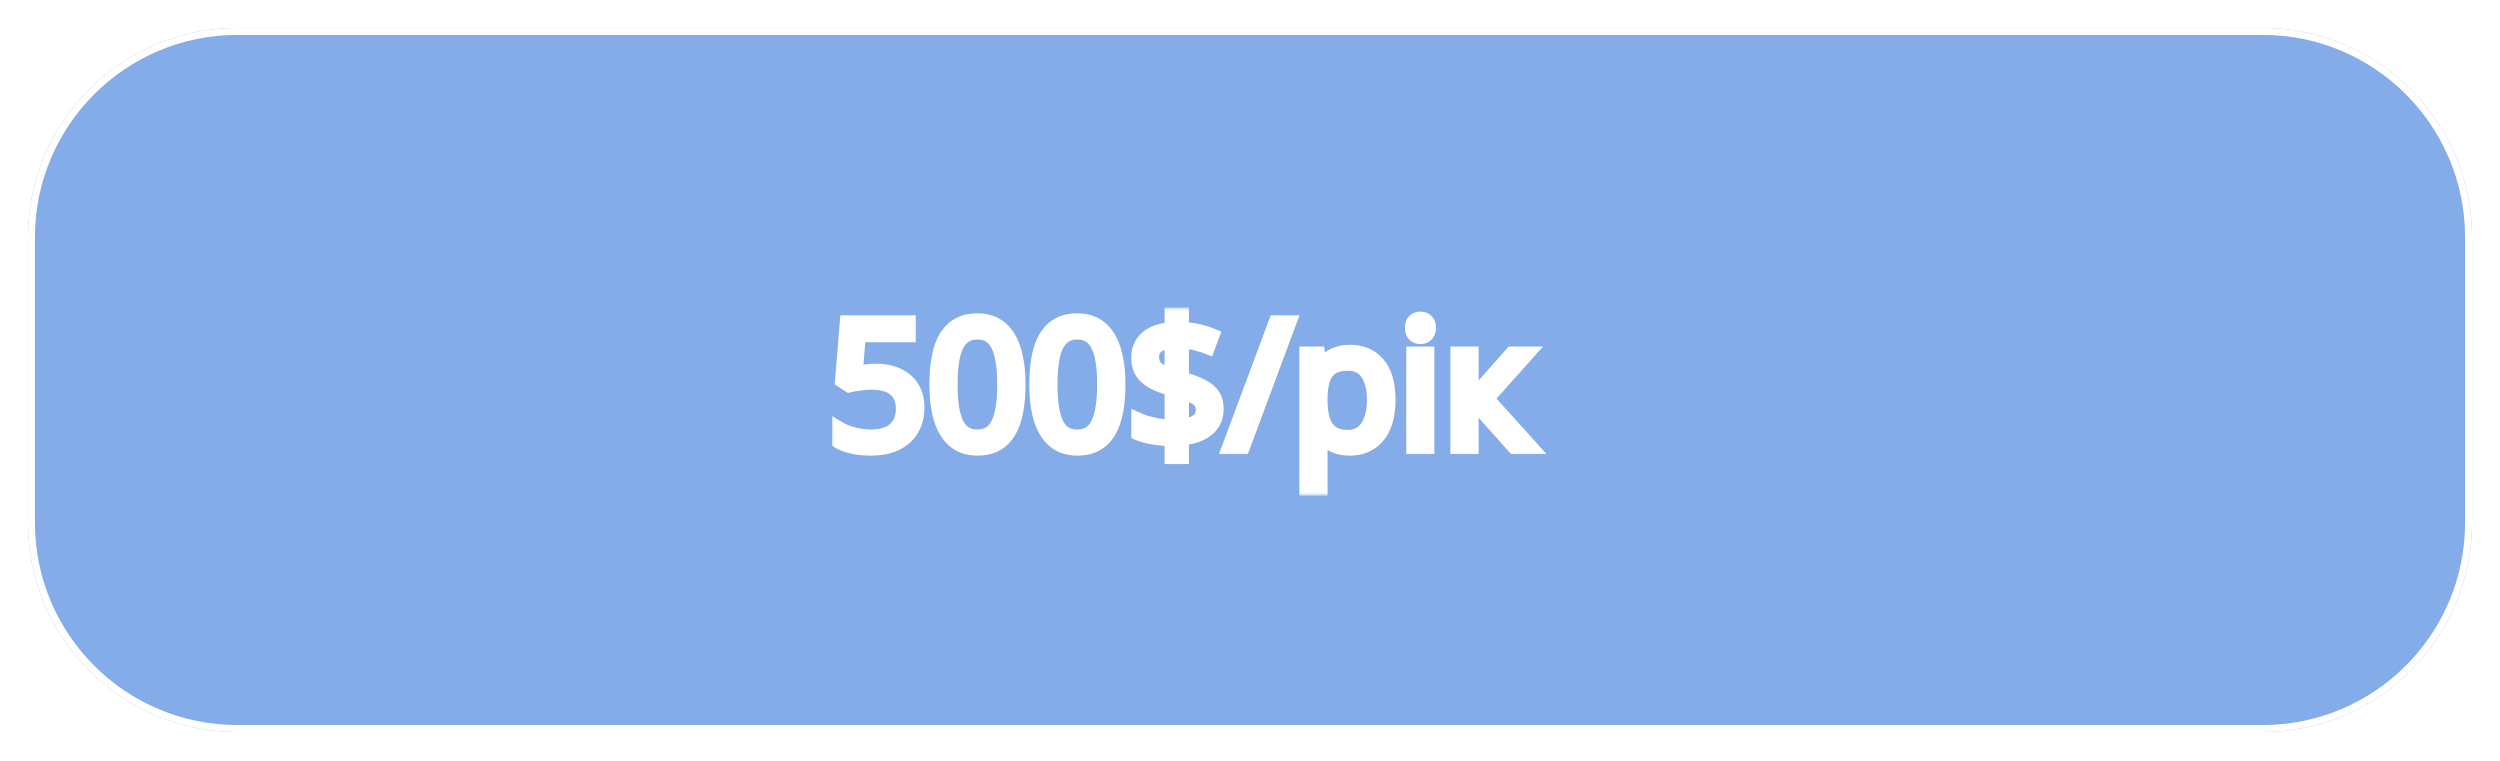 <svg width="358" height="109" viewBox="0 0 358 109" fill="none" xmlns="http://www.w3.org/2000/svg">
<g opacity="0.5" filter="url(#filter0_d_87_22)">
<path d="M4 30C4 13.431 17.431 0 34 0H324C340.569 0 354 13.431 354 30V70.823C354 87.392 340.569 100.823 324 100.823H34C17.431 100.823 4 87.392 4 70.823V30Z" fill="#0859D2"/>
<path d="M34 0.5H324C340.292 0.5 353.5 13.708 353.5 30V70.823C353.5 87.116 340.292 100.323 324 100.323H34C17.708 100.323 4.5 87.116 4.5 70.823V30C4.5 13.708 17.708 0.5 34 0.5Z" stroke="white"/>
</g>
<g filter="url(#filter1_d_87_22)">
<mask id="path-3-outside-1_87_22" maskUnits="userSpaceOnUse" x="119" y="40" width="103" height="27" fill="black">
<rect fill="white" x="119" y="40" width="103" height="27"/>
<path d="M125.396 49.087C126.609 49.087 127.663 49.294 128.558 49.709C129.453 50.116 130.145 50.71 130.633 51.492C131.13 52.273 131.378 53.221 131.378 54.336C131.378 55.557 131.113 56.611 130.584 57.498C130.056 58.377 129.295 59.056 128.302 59.536C127.309 60.008 126.121 60.244 124.737 60.244C123.81 60.244 122.947 60.163 122.149 60C121.352 59.837 120.681 59.593 120.135 59.268V57.339C120.729 57.697 121.45 57.982 122.296 58.193C123.142 58.405 123.964 58.511 124.762 58.511C125.665 58.511 126.454 58.368 127.13 58.084C127.813 57.791 128.342 57.351 128.717 56.765C129.099 56.171 129.291 55.426 129.291 54.531C129.291 53.343 128.924 52.428 128.192 51.785C127.468 51.134 126.32 50.808 124.75 50.808C124.245 50.808 123.692 50.849 123.089 50.93C122.487 51.012 121.991 51.101 121.6 51.199L120.575 50.527L121.258 42.153H130.133V44.009H122.992L122.54 49.392C122.849 49.327 123.248 49.262 123.736 49.197C124.225 49.123 124.778 49.087 125.396 49.087ZM145.855 51.052C145.855 52.501 145.746 53.795 145.526 54.934C145.306 56.073 144.96 57.038 144.488 57.827C144.016 58.617 143.406 59.219 142.657 59.634C141.909 60.041 141.009 60.244 139.959 60.244C138.633 60.244 137.534 59.882 136.664 59.158C135.801 58.433 135.154 57.388 134.723 56.02C134.299 54.645 134.088 52.989 134.088 51.052C134.088 49.148 134.279 47.512 134.662 46.145C135.052 44.77 135.679 43.716 136.542 42.983C137.404 42.243 138.543 41.873 139.959 41.873C141.302 41.873 142.409 42.239 143.28 42.971C144.151 43.696 144.798 44.745 145.221 46.121C145.644 47.488 145.855 49.132 145.855 51.052ZM136.126 51.052C136.126 52.712 136.253 54.096 136.505 55.203C136.757 56.309 137.164 57.139 137.726 57.693C138.295 58.238 139.04 58.511 139.959 58.511C140.879 58.511 141.62 58.238 142.181 57.693C142.751 57.148 143.162 56.322 143.414 55.215C143.674 54.108 143.805 52.721 143.805 51.052C143.805 49.416 143.679 48.049 143.426 46.951C143.174 45.844 142.767 45.014 142.206 44.46C141.644 43.899 140.895 43.618 139.959 43.618C139.024 43.618 138.275 43.899 137.713 44.46C137.152 45.014 136.745 45.844 136.493 46.951C136.249 48.049 136.126 49.416 136.126 51.052ZM160.162 51.052C160.162 52.501 160.052 53.795 159.833 54.934C159.613 56.073 159.267 57.038 158.795 57.827C158.323 58.617 157.713 59.219 156.964 59.634C156.215 60.041 155.316 60.244 154.266 60.244C152.94 60.244 151.841 59.882 150.97 59.158C150.108 58.433 149.461 57.388 149.029 56.02C148.606 54.645 148.395 52.989 148.395 51.052C148.395 49.148 148.586 47.512 148.968 46.145C149.359 44.77 149.986 43.716 150.848 42.983C151.711 42.243 152.85 41.873 154.266 41.873C155.609 41.873 156.716 42.239 157.586 42.971C158.457 43.696 159.104 44.745 159.527 46.121C159.951 47.488 160.162 49.132 160.162 51.052ZM150.433 51.052C150.433 52.712 150.559 54.096 150.812 55.203C151.064 56.309 151.471 57.139 152.032 57.693C152.602 58.238 153.347 58.511 154.266 58.511C155.186 58.511 155.926 58.238 156.488 57.693C157.057 57.148 157.468 56.322 157.721 55.215C157.981 54.108 158.111 52.721 158.111 51.052C158.111 49.416 157.985 48.049 157.733 46.951C157.481 45.844 157.074 45.014 156.512 44.46C155.951 43.899 155.202 43.618 154.266 43.618C153.33 43.618 152.582 43.899 152.02 44.46C151.458 45.014 151.052 45.844 150.799 46.951C150.555 48.049 150.433 49.416 150.433 51.052ZM167.767 61.453V58.889C166.831 58.873 165.936 58.791 165.082 58.645C164.235 58.498 163.543 58.307 163.006 58.071V56.094C163.568 56.354 164.288 56.582 165.167 56.777C166.046 56.973 166.913 57.078 167.767 57.095V51.724C166.693 51.422 165.802 51.081 165.094 50.698C164.394 50.308 163.869 49.831 163.519 49.27C163.169 48.709 162.994 48.029 162.994 47.231C162.994 46.401 163.189 45.693 163.58 45.107C163.979 44.513 164.536 44.05 165.252 43.716C165.969 43.382 166.807 43.191 167.767 43.142V41.03H169.256V43.118C170.127 43.142 170.921 43.24 171.637 43.411C172.353 43.573 173.016 43.785 173.626 44.045L172.992 45.742C172.438 45.523 171.84 45.335 171.197 45.181C170.554 45.026 169.907 44.92 169.256 44.863V50.198C170.347 50.515 171.258 50.853 171.991 51.211C172.731 51.569 173.289 52.013 173.663 52.541C174.037 53.071 174.225 53.754 174.225 54.592C174.225 55.78 173.789 56.741 172.918 57.473C172.048 58.197 170.827 58.637 169.256 58.791V61.453H167.767ZM169.256 56.985C170.257 56.887 171.002 56.647 171.49 56.265C171.987 55.874 172.235 55.361 172.235 54.727C172.235 54.271 172.137 53.897 171.942 53.603C171.755 53.31 171.445 53.058 171.014 52.847C170.583 52.627 169.997 52.419 169.256 52.224V56.985ZM167.767 49.685V44.912C167.157 44.953 166.644 45.067 166.229 45.254C165.814 45.441 165.501 45.685 165.289 45.986C165.086 46.287 164.984 46.645 164.984 47.06C164.984 47.541 165.073 47.944 165.252 48.269C165.44 48.586 165.737 48.859 166.144 49.087C166.559 49.307 167.1 49.506 167.767 49.685ZM184.649 42.153L178.009 60H176.007L182.66 42.153H184.649ZM193.353 46.377C195.021 46.377 196.352 46.951 197.345 48.098C198.338 49.246 198.834 50.971 198.834 53.274C198.834 54.796 198.606 56.073 198.15 57.107C197.695 58.141 197.052 58.922 196.222 59.451C195.4 59.98 194.427 60.244 193.304 60.244C192.596 60.244 191.974 60.151 191.437 59.963C190.899 59.776 190.44 59.524 190.057 59.206C189.675 58.889 189.357 58.543 189.105 58.169H188.958C188.983 58.486 189.011 58.869 189.044 59.316C189.085 59.764 189.105 60.155 189.105 60.488V65.981H187.066V46.621H188.739L189.007 48.599H189.105C189.365 48.192 189.683 47.822 190.057 47.488C190.431 47.146 190.887 46.877 191.424 46.682C191.97 46.479 192.612 46.377 193.353 46.377ZM192.999 48.086C192.071 48.086 191.323 48.265 190.753 48.623C190.191 48.981 189.78 49.518 189.52 50.234C189.26 50.942 189.121 51.834 189.105 52.908V53.298C189.105 54.429 189.227 55.386 189.471 56.167C189.723 56.948 190.134 57.542 190.704 57.949C191.282 58.356 192.055 58.56 193.023 58.56C193.854 58.56 194.545 58.336 195.099 57.888C195.652 57.441 196.063 56.818 196.332 56.02C196.608 55.215 196.747 54.291 196.747 53.249C196.747 51.671 196.437 50.417 195.819 49.49C195.208 48.554 194.269 48.086 192.999 48.086ZM204.4 46.621V60H202.374V46.621H204.4ZM203.412 41.616C203.745 41.616 204.03 41.726 204.266 41.946C204.51 42.157 204.632 42.491 204.632 42.947C204.632 43.394 204.51 43.728 204.266 43.948C204.03 44.167 203.745 44.277 203.412 44.277C203.062 44.277 202.769 44.167 202.533 43.948C202.305 43.728 202.191 43.394 202.191 42.947C202.191 42.491 202.305 42.157 202.533 41.946C202.769 41.726 203.062 41.616 203.412 41.616ZM216.498 46.621H218.731L212.958 53.079L219.195 60H216.815L210.736 53.213V60H208.697V46.621H210.736V53.115L216.498 46.621Z"/>
</mask>
<path d="M125.396 49.087C126.609 49.087 127.663 49.294 128.558 49.709C129.453 50.116 130.145 50.71 130.633 51.492C131.13 52.273 131.378 53.221 131.378 54.336C131.378 55.557 131.113 56.611 130.584 57.498C130.056 58.377 129.295 59.056 128.302 59.536C127.309 60.008 126.121 60.244 124.737 60.244C123.81 60.244 122.947 60.163 122.149 60C121.352 59.837 120.681 59.593 120.135 59.268V57.339C120.729 57.697 121.45 57.982 122.296 58.193C123.142 58.405 123.964 58.511 124.762 58.511C125.665 58.511 126.454 58.368 127.13 58.084C127.813 57.791 128.342 57.351 128.717 56.765C129.099 56.171 129.291 55.426 129.291 54.531C129.291 53.343 128.924 52.428 128.192 51.785C127.468 51.134 126.32 50.808 124.75 50.808C124.245 50.808 123.692 50.849 123.089 50.93C122.487 51.012 121.991 51.101 121.6 51.199L120.575 50.527L121.258 42.153H130.133V44.009H122.992L122.54 49.392C122.849 49.327 123.248 49.262 123.736 49.197C124.225 49.123 124.778 49.087 125.396 49.087ZM145.855 51.052C145.855 52.501 145.746 53.795 145.526 54.934C145.306 56.073 144.96 57.038 144.488 57.827C144.016 58.617 143.406 59.219 142.657 59.634C141.909 60.041 141.009 60.244 139.959 60.244C138.633 60.244 137.534 59.882 136.664 59.158C135.801 58.433 135.154 57.388 134.723 56.02C134.299 54.645 134.088 52.989 134.088 51.052C134.088 49.148 134.279 47.512 134.662 46.145C135.052 44.77 135.679 43.716 136.542 42.983C137.404 42.243 138.543 41.873 139.959 41.873C141.302 41.873 142.409 42.239 143.28 42.971C144.151 43.696 144.798 44.745 145.221 46.121C145.644 47.488 145.855 49.132 145.855 51.052ZM136.126 51.052C136.126 52.712 136.253 54.096 136.505 55.203C136.757 56.309 137.164 57.139 137.726 57.693C138.295 58.238 139.04 58.511 139.959 58.511C140.879 58.511 141.62 58.238 142.181 57.693C142.751 57.148 143.162 56.322 143.414 55.215C143.674 54.108 143.805 52.721 143.805 51.052C143.805 49.416 143.679 48.049 143.426 46.951C143.174 45.844 142.767 45.014 142.206 44.46C141.644 43.899 140.895 43.618 139.959 43.618C139.024 43.618 138.275 43.899 137.713 44.46C137.152 45.014 136.745 45.844 136.493 46.951C136.249 48.049 136.126 49.416 136.126 51.052ZM160.162 51.052C160.162 52.501 160.052 53.795 159.833 54.934C159.613 56.073 159.267 57.038 158.795 57.827C158.323 58.617 157.713 59.219 156.964 59.634C156.215 60.041 155.316 60.244 154.266 60.244C152.94 60.244 151.841 59.882 150.97 59.158C150.108 58.433 149.461 57.388 149.029 56.02C148.606 54.645 148.395 52.989 148.395 51.052C148.395 49.148 148.586 47.512 148.968 46.145C149.359 44.77 149.986 43.716 150.848 42.983C151.711 42.243 152.85 41.873 154.266 41.873C155.609 41.873 156.716 42.239 157.586 42.971C158.457 43.696 159.104 44.745 159.527 46.121C159.951 47.488 160.162 49.132 160.162 51.052ZM150.433 51.052C150.433 52.712 150.559 54.096 150.812 55.203C151.064 56.309 151.471 57.139 152.032 57.693C152.602 58.238 153.347 58.511 154.266 58.511C155.186 58.511 155.926 58.238 156.488 57.693C157.057 57.148 157.468 56.322 157.721 55.215C157.981 54.108 158.111 52.721 158.111 51.052C158.111 49.416 157.985 48.049 157.733 46.951C157.481 45.844 157.074 45.014 156.512 44.46C155.951 43.899 155.202 43.618 154.266 43.618C153.33 43.618 152.582 43.899 152.02 44.46C151.458 45.014 151.052 45.844 150.799 46.951C150.555 48.049 150.433 49.416 150.433 51.052ZM167.767 61.453V58.889C166.831 58.873 165.936 58.791 165.082 58.645C164.235 58.498 163.543 58.307 163.006 58.071V56.094C163.568 56.354 164.288 56.582 165.167 56.777C166.046 56.973 166.913 57.078 167.767 57.095V51.724C166.693 51.422 165.802 51.081 165.094 50.698C164.394 50.308 163.869 49.831 163.519 49.27C163.169 48.709 162.994 48.029 162.994 47.231C162.994 46.401 163.189 45.693 163.58 45.107C163.979 44.513 164.536 44.05 165.252 43.716C165.969 43.382 166.807 43.191 167.767 43.142V41.03H169.256V43.118C170.127 43.142 170.921 43.24 171.637 43.411C172.353 43.573 173.016 43.785 173.626 44.045L172.992 45.742C172.438 45.523 171.84 45.335 171.197 45.181C170.554 45.026 169.907 44.92 169.256 44.863V50.198C170.347 50.515 171.258 50.853 171.991 51.211C172.731 51.569 173.289 52.013 173.663 52.541C174.037 53.071 174.225 53.754 174.225 54.592C174.225 55.78 173.789 56.741 172.918 57.473C172.048 58.197 170.827 58.637 169.256 58.791V61.453H167.767ZM169.256 56.985C170.257 56.887 171.002 56.647 171.49 56.265C171.987 55.874 172.235 55.361 172.235 54.727C172.235 54.271 172.137 53.897 171.942 53.603C171.755 53.31 171.445 53.058 171.014 52.847C170.583 52.627 169.997 52.419 169.256 52.224V56.985ZM167.767 49.685V44.912C167.157 44.953 166.644 45.067 166.229 45.254C165.814 45.441 165.501 45.685 165.289 45.986C165.086 46.287 164.984 46.645 164.984 47.06C164.984 47.541 165.073 47.944 165.252 48.269C165.44 48.586 165.737 48.859 166.144 49.087C166.559 49.307 167.1 49.506 167.767 49.685ZM184.649 42.153L178.009 60H176.007L182.66 42.153H184.649ZM193.353 46.377C195.021 46.377 196.352 46.951 197.345 48.098C198.338 49.246 198.834 50.971 198.834 53.274C198.834 54.796 198.606 56.073 198.15 57.107C197.695 58.141 197.052 58.922 196.222 59.451C195.4 59.98 194.427 60.244 193.304 60.244C192.596 60.244 191.974 60.151 191.437 59.963C190.899 59.776 190.44 59.524 190.057 59.206C189.675 58.889 189.357 58.543 189.105 58.169H188.958C188.983 58.486 189.011 58.869 189.044 59.316C189.085 59.764 189.105 60.155 189.105 60.488V65.981H187.066V46.621H188.739L189.007 48.599H189.105C189.365 48.192 189.683 47.822 190.057 47.488C190.431 47.146 190.887 46.877 191.424 46.682C191.97 46.479 192.612 46.377 193.353 46.377ZM192.999 48.086C192.071 48.086 191.323 48.265 190.753 48.623C190.191 48.981 189.78 49.518 189.52 50.234C189.26 50.942 189.121 51.834 189.105 52.908V53.298C189.105 54.429 189.227 55.386 189.471 56.167C189.723 56.948 190.134 57.542 190.704 57.949C191.282 58.356 192.055 58.56 193.023 58.56C193.854 58.56 194.545 58.336 195.099 57.888C195.652 57.441 196.063 56.818 196.332 56.02C196.608 55.215 196.747 54.291 196.747 53.249C196.747 51.671 196.437 50.417 195.819 49.49C195.208 48.554 194.269 48.086 192.999 48.086ZM204.4 46.621V60H202.374V46.621H204.4ZM203.412 41.616C203.745 41.616 204.03 41.726 204.266 41.946C204.51 42.157 204.632 42.491 204.632 42.947C204.632 43.394 204.51 43.728 204.266 43.948C204.03 44.167 203.745 44.277 203.412 44.277C203.062 44.277 202.769 44.167 202.533 43.948C202.305 43.728 202.191 43.394 202.191 42.947C202.191 42.491 202.305 42.157 202.533 41.946C202.769 41.726 203.062 41.616 203.412 41.616ZM216.498 46.621H218.731L212.958 53.079L219.195 60H216.815L210.736 53.213V60H208.697V46.621H210.736V53.115L216.498 46.621Z" fill="white"/>
<path d="M128.558 49.709L128.137 50.617L128.144 50.62L128.558 49.709ZM130.633 51.492L129.785 52.022L129.789 52.028L130.633 51.492ZM130.584 57.498L131.441 58.013L131.443 58.01L130.584 57.498ZM128.302 59.536L128.731 60.439L128.737 60.436L128.302 59.536ZM120.135 59.268H119.135V59.835L119.623 60.126L120.135 59.268ZM120.135 57.339L120.651 56.482L119.135 55.569V57.339H120.135ZM127.13 58.084L127.518 59.005L127.524 59.003L127.13 58.084ZM128.717 56.765L127.876 56.224L127.874 56.227L128.717 56.765ZM128.192 51.785L127.523 52.528L127.532 52.536L128.192 51.785ZM121.6 51.199L121.052 52.035L121.418 52.275L121.843 52.169L121.6 51.199ZM120.575 50.527L119.578 50.446L119.53 51.038L120.027 51.364L120.575 50.527ZM121.258 42.153V41.153H120.337L120.262 42.072L121.258 42.153ZM130.133 42.153H131.133V41.153H130.133V42.153ZM130.133 44.009V45.009H131.133V44.009H130.133ZM122.992 44.009V43.009H122.072L121.995 43.925L122.992 44.009ZM122.54 49.392L121.544 49.309L121.431 50.647L122.746 50.371L122.54 49.392ZM123.736 49.197L123.868 50.188L123.877 50.187L123.885 50.186L123.736 49.197ZM125.396 50.087C126.496 50.087 127.401 50.275 128.137 50.617L128.979 48.802C127.925 48.314 126.722 48.087 125.396 48.087V50.087ZM128.144 50.62C128.873 50.951 129.408 51.419 129.785 52.022L131.481 50.962C130.882 50.002 130.033 49.282 128.972 48.799L128.144 50.62ZM129.789 52.028C130.165 52.619 130.378 53.372 130.378 54.336H132.378C132.378 53.07 132.095 51.927 131.477 50.955L129.789 52.028ZM130.378 54.336C130.378 55.409 130.147 56.279 129.726 56.985L131.443 58.01C132.08 56.942 132.378 55.704 132.378 54.336H130.378ZM129.728 56.982C129.306 57.682 128.698 58.234 127.866 58.636L128.737 60.436C129.891 59.878 130.805 59.071 131.441 58.013L129.728 56.982ZM127.872 58.633C127.044 59.027 126.01 59.244 124.737 59.244V61.244C126.232 61.244 127.574 60.989 128.731 60.439L127.872 58.633ZM124.737 59.244C123.868 59.244 123.073 59.168 122.349 59.02L121.949 60.98C122.821 61.158 123.752 61.244 124.737 61.244V59.244ZM122.349 59.02C121.633 58.874 121.074 58.663 120.648 58.409L119.623 60.126C120.287 60.523 121.071 60.801 121.949 60.98L122.349 59.02ZM121.135 59.268V57.339H119.135V59.268H121.135ZM119.619 58.195C120.317 58.616 121.134 58.934 122.053 59.163L122.538 57.223C121.765 57.03 121.142 56.778 120.651 56.482L119.619 58.195ZM122.053 59.163C122.972 59.393 123.875 59.511 124.762 59.511V57.511C124.053 57.511 123.313 57.417 122.538 57.223L122.053 59.163ZM124.762 59.511C125.768 59.511 126.695 59.352 127.518 59.005L126.741 57.162C126.214 57.385 125.562 57.511 124.762 57.511V59.511ZM127.524 59.003C128.378 58.636 129.069 58.071 129.559 57.303L127.874 56.227C127.615 56.632 127.249 56.945 126.736 57.164L127.524 59.003ZM129.558 57.306C130.069 56.513 130.291 55.568 130.291 54.531H128.291C128.291 55.285 128.13 55.829 127.876 56.224L129.558 57.306ZM130.291 54.531C130.291 53.124 129.847 51.907 128.852 51.033L127.532 52.536C128.002 52.948 128.291 53.562 128.291 54.531H130.291ZM128.86 51.041C127.869 50.149 126.424 49.808 124.75 49.808V51.808C126.216 51.808 127.067 52.118 127.523 52.528L128.86 51.041ZM124.75 49.808C124.192 49.808 123.593 49.853 122.955 49.939L123.223 51.921C123.79 51.845 124.298 51.808 124.75 51.808V49.808ZM122.955 49.939C122.333 50.023 121.797 50.119 121.358 50.229L121.843 52.169C122.184 52.083 122.641 52 123.223 51.921L122.955 49.939ZM122.148 50.362L121.122 49.691L120.027 51.364L121.052 52.035L122.148 50.362ZM121.571 50.609L122.255 42.235L120.262 42.072L119.578 50.446L121.571 50.609ZM121.258 43.153H130.133V41.153H121.258V43.153ZM129.133 42.153V44.009H131.133V42.153H129.133ZM130.133 43.009H122.992V45.009H130.133V43.009ZM121.995 43.925L121.544 49.309L123.537 49.476L123.988 44.092L121.995 43.925ZM122.746 50.371C123.021 50.313 123.393 50.251 123.868 50.188L123.604 48.206C123.103 48.272 122.677 48.341 122.334 48.413L122.746 50.371ZM123.885 50.186C124.313 50.121 124.816 50.087 125.396 50.087V48.087C124.74 48.087 124.136 48.126 123.588 48.208L123.885 50.186ZM142.657 59.634L143.135 60.512L143.142 60.508L142.657 59.634ZM136.664 59.158L136.021 59.924L136.024 59.926L136.664 59.158ZM134.723 56.02L133.767 56.315L133.769 56.321L134.723 56.02ZM134.662 46.145L133.7 45.872L133.699 45.876L134.662 46.145ZM136.542 42.983L137.189 43.746L137.193 43.742L136.542 42.983ZM143.28 42.971L142.636 43.736L142.64 43.74L143.28 42.971ZM145.221 46.121L144.265 46.415L144.265 46.416L145.221 46.121ZM136.505 55.203L135.53 55.425L136.505 55.203ZM137.726 57.693L137.024 58.405L137.029 58.41L137.034 58.415L137.726 57.693ZM142.181 57.693L141.49 56.97L141.485 56.975L142.181 57.693ZM143.414 55.215L142.441 54.986L142.439 54.993L143.414 55.215ZM143.426 46.951L142.451 47.173L142.452 47.175L143.426 46.951ZM142.206 44.46L141.498 45.168L141.504 45.173L142.206 44.46ZM137.713 44.46L138.415 45.173L138.42 45.168L137.713 44.46ZM136.493 46.951L135.518 46.728L135.516 46.734L136.493 46.951ZM144.855 51.052C144.855 52.452 144.749 53.681 144.544 54.745L146.508 55.123C146.742 53.909 146.855 52.549 146.855 51.052H144.855ZM144.544 54.745C144.341 55.798 144.029 56.647 143.63 57.314L145.347 58.34C145.892 57.429 146.272 56.349 146.508 55.123L144.544 54.745ZM143.63 57.314C143.241 57.964 142.755 58.436 142.172 58.759L143.142 60.508C144.056 60.002 144.791 59.269 145.347 58.34L143.63 57.314ZM142.18 58.755C141.608 59.066 140.881 59.244 139.959 59.244V61.244C141.138 61.244 142.209 61.015 143.135 60.512L142.18 58.755ZM139.959 59.244C138.825 59.244 137.964 58.939 137.303 58.389L136.024 59.926C137.104 60.825 138.441 61.244 139.959 61.244V59.244ZM137.307 58.392C136.625 57.819 136.066 56.955 135.676 55.72L133.769 56.321C134.242 57.821 134.977 59.048 136.021 59.924L137.307 58.392ZM135.678 55.726C135.293 54.473 135.088 52.922 135.088 51.052H133.088C133.088 53.057 133.306 54.818 133.767 56.315L135.678 55.726ZM135.088 51.052C135.088 49.21 135.273 47.67 135.625 46.414L133.699 45.876C133.285 47.355 133.088 49.086 133.088 51.052H135.088ZM135.624 46.418C135.974 45.183 136.513 44.32 137.189 43.746L135.894 42.221C134.845 43.112 134.13 44.356 133.7 45.872L135.624 46.418ZM137.193 43.742C137.833 43.193 138.722 42.873 139.959 42.873V40.873C138.365 40.873 136.975 41.293 135.89 42.225L137.193 43.742ZM139.959 42.873C141.111 42.873 141.977 43.182 142.636 43.736L143.923 42.206C142.841 41.295 141.493 40.873 139.959 40.873V42.873ZM142.64 43.74C143.326 44.31 143.883 45.175 144.265 46.415L146.176 45.827C145.712 44.316 144.975 43.081 143.919 42.202L142.64 43.74ZM144.265 46.416C144.651 47.661 144.855 49.2 144.855 51.052H146.855C146.855 49.063 146.637 47.314 146.176 45.825L144.265 46.416ZM135.126 51.052C135.126 52.756 135.255 54.22 135.53 55.425L137.48 54.98C137.25 53.972 137.126 52.669 137.126 51.052H135.126ZM135.53 55.425C135.807 56.64 136.279 57.671 137.024 58.405L138.428 56.981C138.049 56.608 137.707 55.979 137.48 54.98L135.53 55.425ZM137.034 58.415C137.821 59.168 138.828 59.511 139.959 59.511V57.511C139.252 57.511 138.77 57.308 138.417 56.971L137.034 58.415ZM139.959 59.511C141.09 59.511 142.097 59.168 142.878 58.41L141.485 56.975C141.142 57.308 140.668 57.511 139.959 57.511V59.511ZM142.873 58.415C143.633 57.687 144.111 56.655 144.389 55.437L142.439 54.993C142.212 55.988 141.869 56.608 141.49 56.971L142.873 58.415ZM144.387 55.444C144.672 54.236 144.805 52.765 144.805 51.052H142.805C142.805 52.676 142.677 53.98 142.441 54.986L144.387 55.444ZM144.805 51.052C144.805 49.372 144.676 47.924 144.401 46.727L142.452 47.175C142.681 48.175 142.805 49.461 142.805 51.052H144.805ZM144.401 46.728C144.124 45.513 143.652 44.482 142.907 43.748L141.504 45.173C141.882 45.545 142.224 46.175 142.451 47.173L144.401 46.728ZM142.913 43.753C142.13 42.971 141.11 42.618 139.959 42.618V44.618C140.681 44.618 141.158 44.827 141.498 45.168L142.913 43.753ZM139.959 42.618C138.809 42.618 137.789 42.971 137.006 43.753L138.42 45.168C138.761 44.827 139.238 44.618 139.959 44.618V42.618ZM137.011 43.748C136.267 44.482 135.795 45.513 135.518 46.728L137.468 47.173C137.695 46.175 138.037 45.545 138.415 45.173L137.011 43.748ZM135.516 46.734C135.251 47.928 135.126 49.373 135.126 51.052H137.126C137.126 49.46 137.246 48.171 137.469 47.168L135.516 46.734ZM156.964 59.634L157.441 60.512L157.449 60.508L156.964 59.634ZM150.97 59.158L150.327 59.924L150.331 59.926L150.97 59.158ZM149.029 56.02L148.073 56.315L148.076 56.321L149.029 56.02ZM148.968 46.145L148.006 45.872L148.005 45.876L148.968 46.145ZM150.848 42.983L151.495 43.746L151.5 43.742L150.848 42.983ZM157.586 42.971L156.943 43.736L156.947 43.74L157.586 42.971ZM159.527 46.121L158.572 46.415L158.572 46.416L159.527 46.121ZM150.812 55.203L149.837 55.425L150.812 55.203ZM152.032 57.693L151.33 58.405L151.335 58.41L151.341 58.415L152.032 57.693ZM156.488 57.693L155.796 56.97L155.791 56.975L156.488 57.693ZM157.721 55.215L156.747 54.986L156.746 54.993L157.721 55.215ZM157.733 46.951L156.758 47.173L156.758 47.175L157.733 46.951ZM156.512 44.46L155.805 45.168L155.81 45.173L156.512 44.46ZM152.02 44.46L152.722 45.173L152.727 45.168L152.02 44.46ZM150.799 46.951L149.824 46.728L149.823 46.734L150.799 46.951ZM159.162 51.052C159.162 52.452 159.056 53.681 158.851 54.745L160.814 55.123C161.049 53.909 161.162 52.549 161.162 51.052H159.162ZM158.851 54.745C158.647 55.798 158.336 56.647 157.937 57.314L159.653 58.34C160.198 57.429 160.578 56.349 160.814 55.123L158.851 54.745ZM157.937 57.314C157.548 57.964 157.062 58.436 156.479 58.759L157.449 60.508C158.363 60.002 159.098 59.269 159.653 58.34L157.937 57.314ZM156.486 58.755C155.914 59.066 155.187 59.244 154.266 59.244V61.244C155.445 61.244 156.516 61.015 157.441 60.512L156.486 58.755ZM154.266 59.244C153.131 59.244 152.271 58.939 151.61 58.389L150.331 59.926C151.411 60.825 152.748 61.244 154.266 61.244V59.244ZM151.613 58.392C150.931 57.819 150.373 56.955 149.983 55.72L148.076 56.321C148.549 57.821 149.284 59.048 150.327 59.924L151.613 58.392ZM149.985 55.726C149.599 54.473 149.395 52.922 149.395 51.052H147.395C147.395 53.057 147.613 54.818 148.074 56.315L149.985 55.726ZM149.395 51.052C149.395 49.21 149.58 47.67 149.931 46.414L148.005 45.876C147.591 47.355 147.395 49.086 147.395 51.052H149.395ZM149.93 46.418C150.281 45.183 150.819 44.32 151.495 43.746L150.201 42.221C149.152 43.112 148.437 44.356 148.006 45.872L149.93 46.418ZM151.5 43.742C152.14 43.193 153.028 42.873 154.266 42.873V40.873C152.672 40.873 151.282 41.293 150.197 42.225L151.5 43.742ZM154.266 42.873C155.418 42.873 156.284 43.182 156.943 43.736L158.23 42.206C157.148 41.295 155.8 40.873 154.266 40.873V42.873ZM156.947 43.74C157.633 44.31 158.19 45.175 158.572 46.415L160.483 45.827C160.018 44.316 159.282 43.081 158.226 42.202L156.947 43.74ZM158.572 46.416C158.957 47.661 159.162 49.2 159.162 51.052H161.162C161.162 49.063 160.944 47.314 160.483 45.825L158.572 46.416ZM149.433 51.052C149.433 52.756 149.562 54.22 149.837 55.425L151.787 54.98C151.557 53.972 151.433 52.669 151.433 51.052H149.433ZM149.837 55.425C150.114 56.64 150.586 57.671 151.33 58.405L152.734 56.981C152.356 56.608 152.014 55.979 151.787 54.98L149.837 55.425ZM151.341 58.415C152.127 59.168 153.135 59.511 154.266 59.511V57.511C153.558 57.511 153.076 57.308 152.724 56.971L151.341 58.415ZM154.266 59.511C155.397 59.511 156.404 59.168 157.184 58.41L155.791 56.975C155.449 57.308 154.974 57.511 154.266 57.511V59.511ZM157.179 58.415C157.94 57.687 158.418 56.655 158.696 55.437L156.746 54.993C156.519 55.988 156.175 56.608 155.796 56.971L157.179 58.415ZM158.694 55.444C158.978 54.236 159.111 52.765 159.111 51.052H157.111C157.111 52.676 156.984 53.98 156.747 54.986L158.694 55.444ZM159.111 51.052C159.111 49.372 158.982 47.924 158.708 46.727L156.758 47.175C156.988 48.175 157.111 49.461 157.111 51.052H159.111ZM158.708 46.728C158.431 45.513 157.959 44.482 157.214 43.748L155.81 45.173C156.189 45.545 156.53 46.175 156.758 47.173L158.708 46.728ZM157.219 43.753C156.437 42.971 155.416 42.618 154.266 42.618V44.618C154.988 44.618 155.464 44.827 155.805 45.168L157.219 43.753ZM154.266 42.618C153.116 42.618 152.095 42.971 151.313 43.753L152.727 45.168C153.068 44.827 153.544 44.618 154.266 44.618V42.618ZM151.318 43.748C150.573 44.482 150.101 45.513 149.824 46.728L151.774 47.173C152.002 46.175 152.344 45.545 152.722 45.173L151.318 43.748ZM149.823 46.734C149.558 47.928 149.433 49.373 149.433 51.052H151.433C151.433 49.46 151.553 48.171 151.776 47.168L149.823 46.734ZM167.767 61.453H166.767V62.453H167.767V61.453ZM167.767 58.889H168.767V57.906L167.784 57.889L167.767 58.889ZM165.082 58.645L164.911 59.63L164.913 59.631L165.082 58.645ZM163.006 58.071H162.006V58.724L162.604 58.987L163.006 58.071ZM163.006 56.094L163.427 55.187L162.006 54.528V56.094H163.006ZM167.767 57.095L167.748 58.094L168.767 58.114V57.095H167.767ZM167.767 51.724H168.767V50.965L168.037 50.761L167.767 51.724ZM165.094 50.698L164.606 51.572L164.618 51.578L165.094 50.698ZM163.58 45.107L162.75 44.55L162.748 44.553L163.58 45.107ZM165.252 43.716L164.83 42.809L165.252 43.716ZM167.767 43.142L167.818 44.141L168.767 44.093V43.142H167.767ZM167.767 41.03V40.03H166.767V41.03H167.767ZM169.256 41.03H170.256V40.03H169.256V41.03ZM169.256 43.118H168.256V44.09L169.228 44.117L169.256 43.118ZM171.637 43.411L171.405 44.383L171.415 44.386L171.637 43.411ZM173.626 44.045L174.563 44.396L174.898 43.501L174.019 43.126L173.626 44.045ZM172.992 45.742L172.623 46.672L173.571 47.048L173.928 46.093L172.992 45.742ZM169.256 44.863L169.344 43.867L168.256 43.772V44.863H169.256ZM169.256 50.198H168.256V50.948L168.977 51.158L169.256 50.198ZM171.991 51.211L171.552 52.109L171.555 52.111L171.991 51.211ZM173.663 52.541L172.847 53.119L173.663 52.541ZM172.918 57.473L173.558 58.242L173.562 58.238L172.918 57.473ZM169.256 58.791L169.158 57.796L168.256 57.885V58.791H169.256ZM169.256 61.453V62.453H170.256V61.453H169.256ZM169.256 56.985H168.256V58.087L169.353 57.98L169.256 56.985ZM171.49 56.265L172.107 57.052L172.109 57.05L171.49 56.265ZM171.942 53.603L171.099 54.142L171.104 54.15L171.11 54.158L171.942 53.603ZM171.014 52.847L170.56 53.738L170.567 53.741L170.574 53.745L171.014 52.847ZM169.256 52.224L169.511 51.257L168.256 50.926V52.224H169.256ZM167.767 49.685L167.508 50.651L168.767 50.989V49.685H167.767ZM167.767 44.912H168.767V43.843L167.701 43.914L167.767 44.912ZM165.289 45.986L164.471 45.411L164.466 45.419L164.46 45.426L165.289 45.986ZM165.252 48.269L164.376 48.751L164.383 48.764L164.391 48.777L165.252 48.269ZM166.144 49.087L165.655 49.959L165.665 49.965L165.676 49.971L166.144 49.087ZM168.767 61.453V58.889H166.767V61.453H168.767ZM167.784 57.889C166.895 57.874 166.051 57.797 165.251 57.659L164.913 59.631C165.821 59.786 166.767 59.872 167.75 59.889L167.784 57.889ZM165.252 57.66C164.452 57.521 163.846 57.348 163.409 57.156L162.604 58.987C163.241 59.267 164.018 59.476 164.911 59.63L165.252 57.66ZM164.006 58.071V56.094H162.006V58.071H164.006ZM162.586 57.001C163.235 57.302 164.03 57.549 164.95 57.754L165.384 55.801C164.547 55.615 163.901 55.407 163.427 55.187L162.586 57.001ZM164.95 57.754C165.891 57.962 166.824 58.077 167.748 58.094L167.786 56.095C167.002 56.08 166.201 55.983 165.384 55.801L164.95 57.754ZM168.767 57.095V51.724H166.767V57.095H168.767ZM168.037 50.761C167.009 50.473 166.192 50.155 165.569 49.818L164.618 51.578C165.411 52.006 166.377 52.373 167.497 52.687L168.037 50.761ZM165.581 49.825C164.998 49.499 164.611 49.132 164.368 48.741L162.67 49.799C163.127 50.531 163.79 51.116 164.606 51.571L165.581 49.825ZM164.368 48.741C164.135 48.368 163.994 47.881 163.994 47.231H161.994C161.994 48.177 162.203 49.049 162.67 49.799L164.368 48.741ZM163.994 47.231C163.994 46.563 164.149 46.056 164.412 45.662L162.748 44.553C162.229 45.331 161.994 46.24 161.994 47.231H163.994ZM164.41 45.665C164.697 45.237 165.106 44.887 165.675 44.622L164.83 42.809C163.966 43.212 163.261 43.789 162.75 44.55L164.41 45.665ZM165.675 44.622C166.252 44.353 166.959 44.184 167.818 44.141L167.716 42.143C166.655 42.197 165.685 42.411 164.83 42.809L165.675 44.622ZM168.767 43.142V41.03H166.767V43.142H168.767ZM167.767 42.03H169.256V40.03H167.767V42.03ZM168.256 41.03V43.118H170.256V41.03H168.256ZM169.228 44.117C170.042 44.14 170.766 44.231 171.405 44.383L171.869 42.438C171.075 42.248 170.212 42.144 169.284 42.118L169.228 44.117ZM171.415 44.386C172.079 44.537 172.684 44.731 173.234 44.965L174.019 43.126C173.348 42.839 172.627 42.61 171.858 42.435L171.415 44.386ZM172.69 43.695L172.055 45.392L173.928 46.093L174.563 44.396L172.69 43.695ZM173.361 44.813C172.759 44.574 172.115 44.373 171.431 44.208L170.963 46.153C171.565 46.298 172.118 46.471 172.623 46.672L173.361 44.813ZM171.431 44.208C170.741 44.042 170.045 43.928 169.344 43.867L169.169 45.859C169.77 45.912 170.368 46.01 170.963 46.153L171.431 44.208ZM168.256 44.863V50.198H170.256V44.863H168.256ZM168.977 51.158C170.032 51.465 170.886 51.784 171.552 52.109L172.43 50.313C171.631 49.922 170.662 49.565 169.536 49.238L168.977 51.158ZM171.555 52.111C172.184 52.415 172.593 52.761 172.847 53.119L174.479 51.964C173.984 51.264 173.279 50.723 172.426 50.311L171.555 52.111ZM172.847 53.119C173.071 53.436 173.225 53.901 173.225 54.592H175.225C175.225 53.608 175.004 52.705 174.479 51.964L172.847 53.119ZM173.225 54.592C173.225 55.5 172.908 56.175 172.275 56.708L173.562 58.238C174.67 57.307 175.225 56.061 175.225 54.592H173.225ZM172.279 56.704C171.612 57.259 170.606 57.654 169.158 57.796L169.354 59.787C171.048 59.62 172.484 59.135 173.558 58.242L172.279 56.704ZM168.256 58.791V61.453H170.256V58.791H168.256ZM169.256 60.453H167.767V62.453H169.256V60.453ZM169.353 57.98C170.437 57.874 171.402 57.604 172.107 57.052L170.874 55.477C170.602 55.691 170.077 55.9 169.159 55.99L169.353 57.98ZM172.109 57.05C172.847 56.469 173.235 55.666 173.235 54.727H171.235C171.235 55.056 171.126 55.279 170.872 55.479L172.109 57.05ZM173.235 54.727C173.235 54.131 173.107 53.548 172.774 53.049L171.11 54.158C171.168 54.245 171.235 54.411 171.235 54.727H173.235ZM172.785 53.065C172.468 52.57 171.99 52.212 171.455 51.949L170.574 53.745C170.901 53.905 171.041 54.051 171.099 54.142L172.785 53.065ZM171.468 51.956C170.948 51.691 170.286 51.462 169.511 51.257L169.001 53.191C169.708 53.377 170.218 53.563 170.56 53.738L171.468 51.956ZM168.256 52.224V56.985H170.256V52.224H168.256ZM168.767 49.685V44.912H166.767V49.685H168.767ZM167.701 43.914C167.01 43.96 166.372 44.092 165.818 44.342L166.64 46.166C166.916 46.041 167.304 45.945 167.834 45.91L167.701 43.914ZM165.818 44.342C165.278 44.586 164.807 44.932 164.471 45.411L166.107 46.561C166.194 46.438 166.35 46.296 166.64 46.166L165.818 44.342ZM164.46 45.426C164.13 45.916 163.984 46.475 163.984 47.06H165.984C165.984 46.816 166.041 46.659 166.118 46.546L164.46 45.426ZM163.984 47.06C163.984 47.661 164.096 48.241 164.376 48.751L166.129 47.787C166.051 47.646 165.984 47.42 165.984 47.06H163.984ZM164.391 48.777C164.689 49.282 165.134 49.668 165.655 49.959L166.632 48.214C166.339 48.05 166.19 47.891 166.114 47.761L164.391 48.777ZM165.676 49.971C166.18 50.238 166.799 50.461 167.508 50.651L168.026 48.719C167.401 48.551 166.937 48.376 166.611 48.203L165.676 49.971ZM184.649 42.153L185.587 42.502L186.088 41.153H184.649V42.153ZM178.009 60V61H178.704L178.946 60.349L178.009 60ZM176.007 60L175.07 59.651L174.567 61H176.007V60ZM182.66 42.153V41.153H181.965L181.723 41.804L182.66 42.153ZM183.712 41.805L177.072 59.651L178.946 60.349L185.587 42.502L183.712 41.805ZM178.009 59H176.007V61H178.009V59ZM176.944 60.349L183.597 42.503L181.723 41.804L175.07 59.651L176.944 60.349ZM182.66 43.153H184.649V41.153H182.66V43.153ZM197.345 48.098L198.101 47.444L197.345 48.098ZM196.222 59.451L195.684 58.607L195.681 58.61L196.222 59.451ZM189.105 58.169L189.934 57.61L189.637 57.169H189.105V58.169ZM188.958 58.169V57.169H187.879L187.961 58.246L188.958 58.169ZM189.044 59.316L188.047 59.389L188.047 59.398L188.048 59.407L189.044 59.316ZM189.105 65.981V66.981H190.105V65.981H189.105ZM187.066 65.981H186.066V66.981H187.066V65.981ZM187.066 46.621V45.621H186.066V46.621H187.066ZM188.739 46.621L189.73 46.486L189.612 45.621H188.739V46.621ZM189.007 48.599L188.016 48.733L188.134 49.599H189.007V48.599ZM189.105 48.599V49.599H189.652L189.947 49.138L189.105 48.599ZM190.057 47.488L190.723 48.234L190.731 48.226L190.057 47.488ZM191.424 46.682L191.766 47.622L191.774 47.619L191.424 46.682ZM190.753 48.623L190.221 47.776L190.215 47.78L190.753 48.623ZM189.52 50.234L190.459 50.58L190.46 50.576L189.52 50.234ZM189.105 52.908L188.105 52.893L188.105 52.9V52.908H189.105ZM189.471 56.167L188.517 56.465L188.52 56.474L189.471 56.167ZM190.704 57.949L190.123 58.763L190.128 58.767L190.704 57.949ZM195.099 57.888L194.47 57.111L195.099 57.888ZM196.332 56.02L195.386 55.696L195.384 55.701L196.332 56.02ZM195.819 49.49L194.981 50.036L194.987 50.044L195.819 49.49ZM193.353 47.377C194.764 47.377 195.806 47.848 196.589 48.752L198.101 47.444C196.898 46.053 195.279 45.377 193.353 45.377V47.377ZM196.589 48.752C197.36 49.644 197.834 51.091 197.834 53.274H199.834C199.834 50.85 199.315 48.847 198.101 47.444L196.589 48.752ZM197.834 53.274C197.834 54.702 197.619 55.833 197.235 56.703L199.065 57.51C199.593 56.314 199.834 54.889 199.834 53.274H197.834ZM197.235 56.703C196.847 57.584 196.324 58.2 195.684 58.607L196.759 60.294C197.779 59.644 198.542 58.697 199.065 57.51L197.235 56.703ZM195.681 58.61C195.043 59.02 194.265 59.244 193.304 59.244V61.244C194.59 61.244 195.757 60.939 196.763 60.292L195.681 58.61ZM193.304 59.244C192.682 59.244 192.175 59.162 191.766 59.019L191.107 60.908C191.773 61.139 192.51 61.244 193.304 61.244V59.244ZM191.766 59.019C191.325 58.866 190.974 58.668 190.696 58.437L189.419 59.976C189.905 60.38 190.474 60.687 191.107 60.908L191.766 59.019ZM190.696 58.437C190.379 58.174 190.128 57.898 189.934 57.61L188.276 58.728C188.586 59.189 188.97 59.604 189.419 59.976L190.696 58.437ZM189.105 57.169H188.958V59.169H189.105V57.169ZM187.961 58.246C187.986 58.561 188.014 58.942 188.047 59.389L190.041 59.244C190.009 58.795 189.98 58.411 189.956 58.092L187.961 58.246ZM188.048 59.407C188.087 59.834 188.105 60.193 188.105 60.488H190.105C190.105 60.116 190.082 59.694 190.04 59.226L188.048 59.407ZM188.105 60.488V65.981H190.105V60.488H188.105ZM189.105 64.981H187.066V66.981H189.105V64.981ZM188.066 65.981V46.621H186.066V65.981H188.066ZM187.066 47.621H188.739V45.621H187.066V47.621ZM187.748 46.756L188.016 48.733L189.998 48.464L189.73 46.486L187.748 46.756ZM189.007 49.599H189.105V47.599H189.007V49.599ZM189.947 49.138C190.157 48.811 190.414 48.51 190.722 48.234L189.392 46.741C188.952 47.133 188.574 47.573 188.263 48.06L189.947 49.138ZM190.731 48.226C190.998 47.983 191.336 47.778 191.766 47.622L191.083 45.742C190.438 45.977 189.865 46.309 189.383 46.749L190.731 48.226ZM191.774 47.619C192.182 47.467 192.701 47.377 193.353 47.377V45.377C192.524 45.377 191.758 45.49 191.075 45.745L191.774 47.619ZM192.999 47.086C191.952 47.086 190.999 47.287 190.221 47.776L191.285 49.47C191.646 49.243 192.191 49.086 192.999 49.086V47.086ZM190.215 47.78C189.442 48.273 188.905 49.001 188.58 49.893L190.46 50.576C190.656 50.036 190.941 49.689 191.291 49.466L190.215 47.78ZM188.581 49.889C188.269 50.737 188.122 51.749 188.105 52.893L190.105 52.923C190.12 51.917 190.25 51.147 190.459 50.58L188.581 49.889ZM188.105 52.908V53.298H190.105V52.908H188.105ZM188.105 53.298C188.105 54.495 188.233 55.559 188.517 56.465L190.426 55.869C190.221 55.213 190.105 54.364 190.105 53.298H188.105ZM188.52 56.474C188.826 57.423 189.35 58.211 190.123 58.763L191.285 57.136C190.919 56.874 190.621 56.473 190.423 55.86L188.52 56.474ZM190.128 58.767C190.927 59.329 191.923 59.56 193.023 59.56V57.56C192.187 57.56 191.637 57.383 191.28 57.132L190.128 58.767ZM193.023 59.56C194.043 59.56 194.967 59.281 195.728 58.666L194.47 57.111C194.123 57.391 193.664 57.56 193.023 57.56V59.56ZM195.728 58.666C196.454 58.078 196.961 57.284 197.279 56.34L195.384 55.701C195.165 56.352 194.85 56.803 194.47 57.111L195.728 58.666ZM197.277 56.345C197.597 55.415 197.747 54.378 197.747 53.249H195.747C195.747 54.204 195.62 55.015 195.386 55.696L197.277 56.345ZM197.747 53.249C197.747 51.552 197.416 50.082 196.651 48.935L194.987 50.044C195.459 50.753 195.747 51.789 195.747 53.249H197.747ZM196.656 48.944C195.834 47.682 194.552 47.086 192.999 47.086V49.086C193.985 49.086 194.583 49.426 194.981 50.036L196.656 48.944ZM204.4 46.621H205.4V45.621H204.4V46.621ZM204.4 60V61H205.4V60H204.4ZM202.374 60H201.374V61H202.374V60ZM202.374 46.621V45.621H201.374V46.621H202.374ZM204.266 41.946L203.585 42.678L203.598 42.69L203.611 42.702L204.266 41.946ZM204.266 43.948L203.597 43.205L203.591 43.21L203.585 43.216L204.266 43.948ZM202.533 43.948L201.839 44.668L201.845 44.674L201.851 44.68L202.533 43.948ZM202.533 41.946L203.213 42.679L203.214 42.678L202.533 41.946ZM203.4 46.621V60H205.4V46.621H203.4ZM204.4 59H202.374V61H204.4V59ZM203.374 60V46.621H201.374V60H203.374ZM202.374 47.621H204.4V45.621H202.374V47.621ZM203.412 42.616C203.502 42.616 203.541 42.637 203.585 42.678L204.948 41.214C204.519 40.815 203.988 40.616 203.412 40.616V42.616ZM203.611 42.702C203.593 42.685 203.593 42.675 203.602 42.698C203.613 42.729 203.632 42.805 203.632 42.947H205.632C205.632 42.324 205.463 41.66 204.921 41.19L203.611 42.702ZM203.632 42.947C203.632 43.083 203.613 43.157 203.602 43.189C203.592 43.215 203.588 43.213 203.597 43.205L204.935 44.691C205.458 44.22 205.632 43.571 205.632 42.947H203.632ZM203.585 43.216C203.541 43.257 203.502 43.277 203.412 43.277V45.277C203.988 45.277 204.519 45.078 204.948 44.68L203.585 43.216ZM203.412 43.277C203.291 43.277 203.249 43.248 203.214 43.216L201.851 44.68C202.289 45.087 202.832 45.277 203.412 45.277V43.277ZM203.227 43.228C203.24 43.24 203.234 43.243 203.223 43.21C203.209 43.17 203.191 43.089 203.191 42.947H201.191C201.191 43.552 201.346 44.193 201.839 44.668L203.227 43.228ZM203.191 42.947C203.191 42.798 203.21 42.715 203.223 42.678C203.234 42.646 203.236 42.658 203.213 42.679L201.852 41.213C201.341 41.687 201.191 42.344 201.191 42.947H203.191ZM203.214 42.678C203.249 42.646 203.291 42.616 203.412 42.616V40.616C202.832 40.616 202.289 40.806 201.851 41.214L203.214 42.678ZM216.498 46.621V45.621H216.048L215.75 45.957L216.498 46.621ZM218.731 46.621L219.477 47.288L220.967 45.621H218.731V46.621ZM212.958 53.079L212.212 52.412L211.614 53.081L212.215 53.748L212.958 53.079ZM219.195 60V61H221.443L219.938 59.331L219.195 60ZM216.815 60L216.07 60.667L216.368 61H216.815V60ZM210.736 53.213L211.481 52.546L209.736 50.598V53.213H210.736ZM210.736 60V61H211.736V60H210.736ZM208.697 60H207.697V61H208.697V60ZM208.697 46.621V45.621H207.697V46.621H208.697ZM210.736 46.621H211.736V45.621H210.736V46.621ZM210.736 53.115H209.736V55.749L211.484 53.779L210.736 53.115ZM216.498 47.621H218.731V45.621H216.498V47.621ZM217.986 45.955L212.212 52.412L213.703 53.745L219.477 47.288L217.986 45.955ZM212.215 53.748L218.452 60.669L219.938 59.331L213.7 52.409L212.215 53.748ZM219.195 59H216.815V61H219.195V59ZM217.56 59.333L211.481 52.546L209.991 53.88L216.07 60.667L217.56 59.333ZM209.736 53.213V60H211.736V53.213H209.736ZM210.736 59H208.697V61H210.736V59ZM209.697 60V46.621H207.697V60H209.697ZM208.697 47.621H210.736V45.621H208.697V47.621ZM209.736 46.621V53.115H211.736V46.621H209.736ZM211.484 53.779L217.246 47.285L215.75 45.957L209.988 52.452L211.484 53.779Z" fill="white" mask="url(#path-3-outside-1_87_22)"/>
</g>
<defs>
<filter id="filter0_d_87_22" x="0" y="0" width="358" height="108.824" filterUnits="userSpaceOnUse" color-interpolation-filters="sRGB">
<feFlood flood-opacity="0" result="BackgroundImageFix"/>
<feColorMatrix in="SourceAlpha" type="matrix" values="0 0 0 0 0 0 0 0 0 0 0 0 0 0 0 0 0 0 127 0" result="hardAlpha"/>
<feOffset dy="4"/>
<feGaussianBlur stdDeviation="2"/>
<feComposite in2="hardAlpha" operator="out"/>
<feColorMatrix type="matrix" values="0 0 0 0 0 0 0 0 0 0 0 0 0 0 0 0 0 0 0.25 0"/>
<feBlend mode="normal" in2="BackgroundImageFix" result="effect1_dropShadow_87_22"/>
<feBlend mode="normal" in="SourceGraphic" in2="effect1_dropShadow_87_22" result="shape"/>
</filter>
<filter id="filter1_d_87_22" x="116.135" y="41.031" width="107.06" height="32.949" filterUnits="userSpaceOnUse" color-interpolation-filters="sRGB">
<feFlood flood-opacity="0" result="BackgroundImageFix"/>
<feColorMatrix in="SourceAlpha" type="matrix" values="0 0 0 0 0 0 0 0 0 0 0 0 0 0 0 0 0 0 127 0" result="hardAlpha"/>
<feOffset dy="4"/>
<feGaussianBlur stdDeviation="2"/>
<feComposite in2="hardAlpha" operator="out"/>
<feColorMatrix type="matrix" values="0 0 0 0 0 0 0 0 0 0 0 0 0 0 0 0 0 0 0.25 0"/>
<feBlend mode="normal" in2="BackgroundImageFix" result="effect1_dropShadow_87_22"/>
<feBlend mode="normal" in="SourceGraphic" in2="effect1_dropShadow_87_22" result="shape"/>
</filter>
</defs>
</svg>
